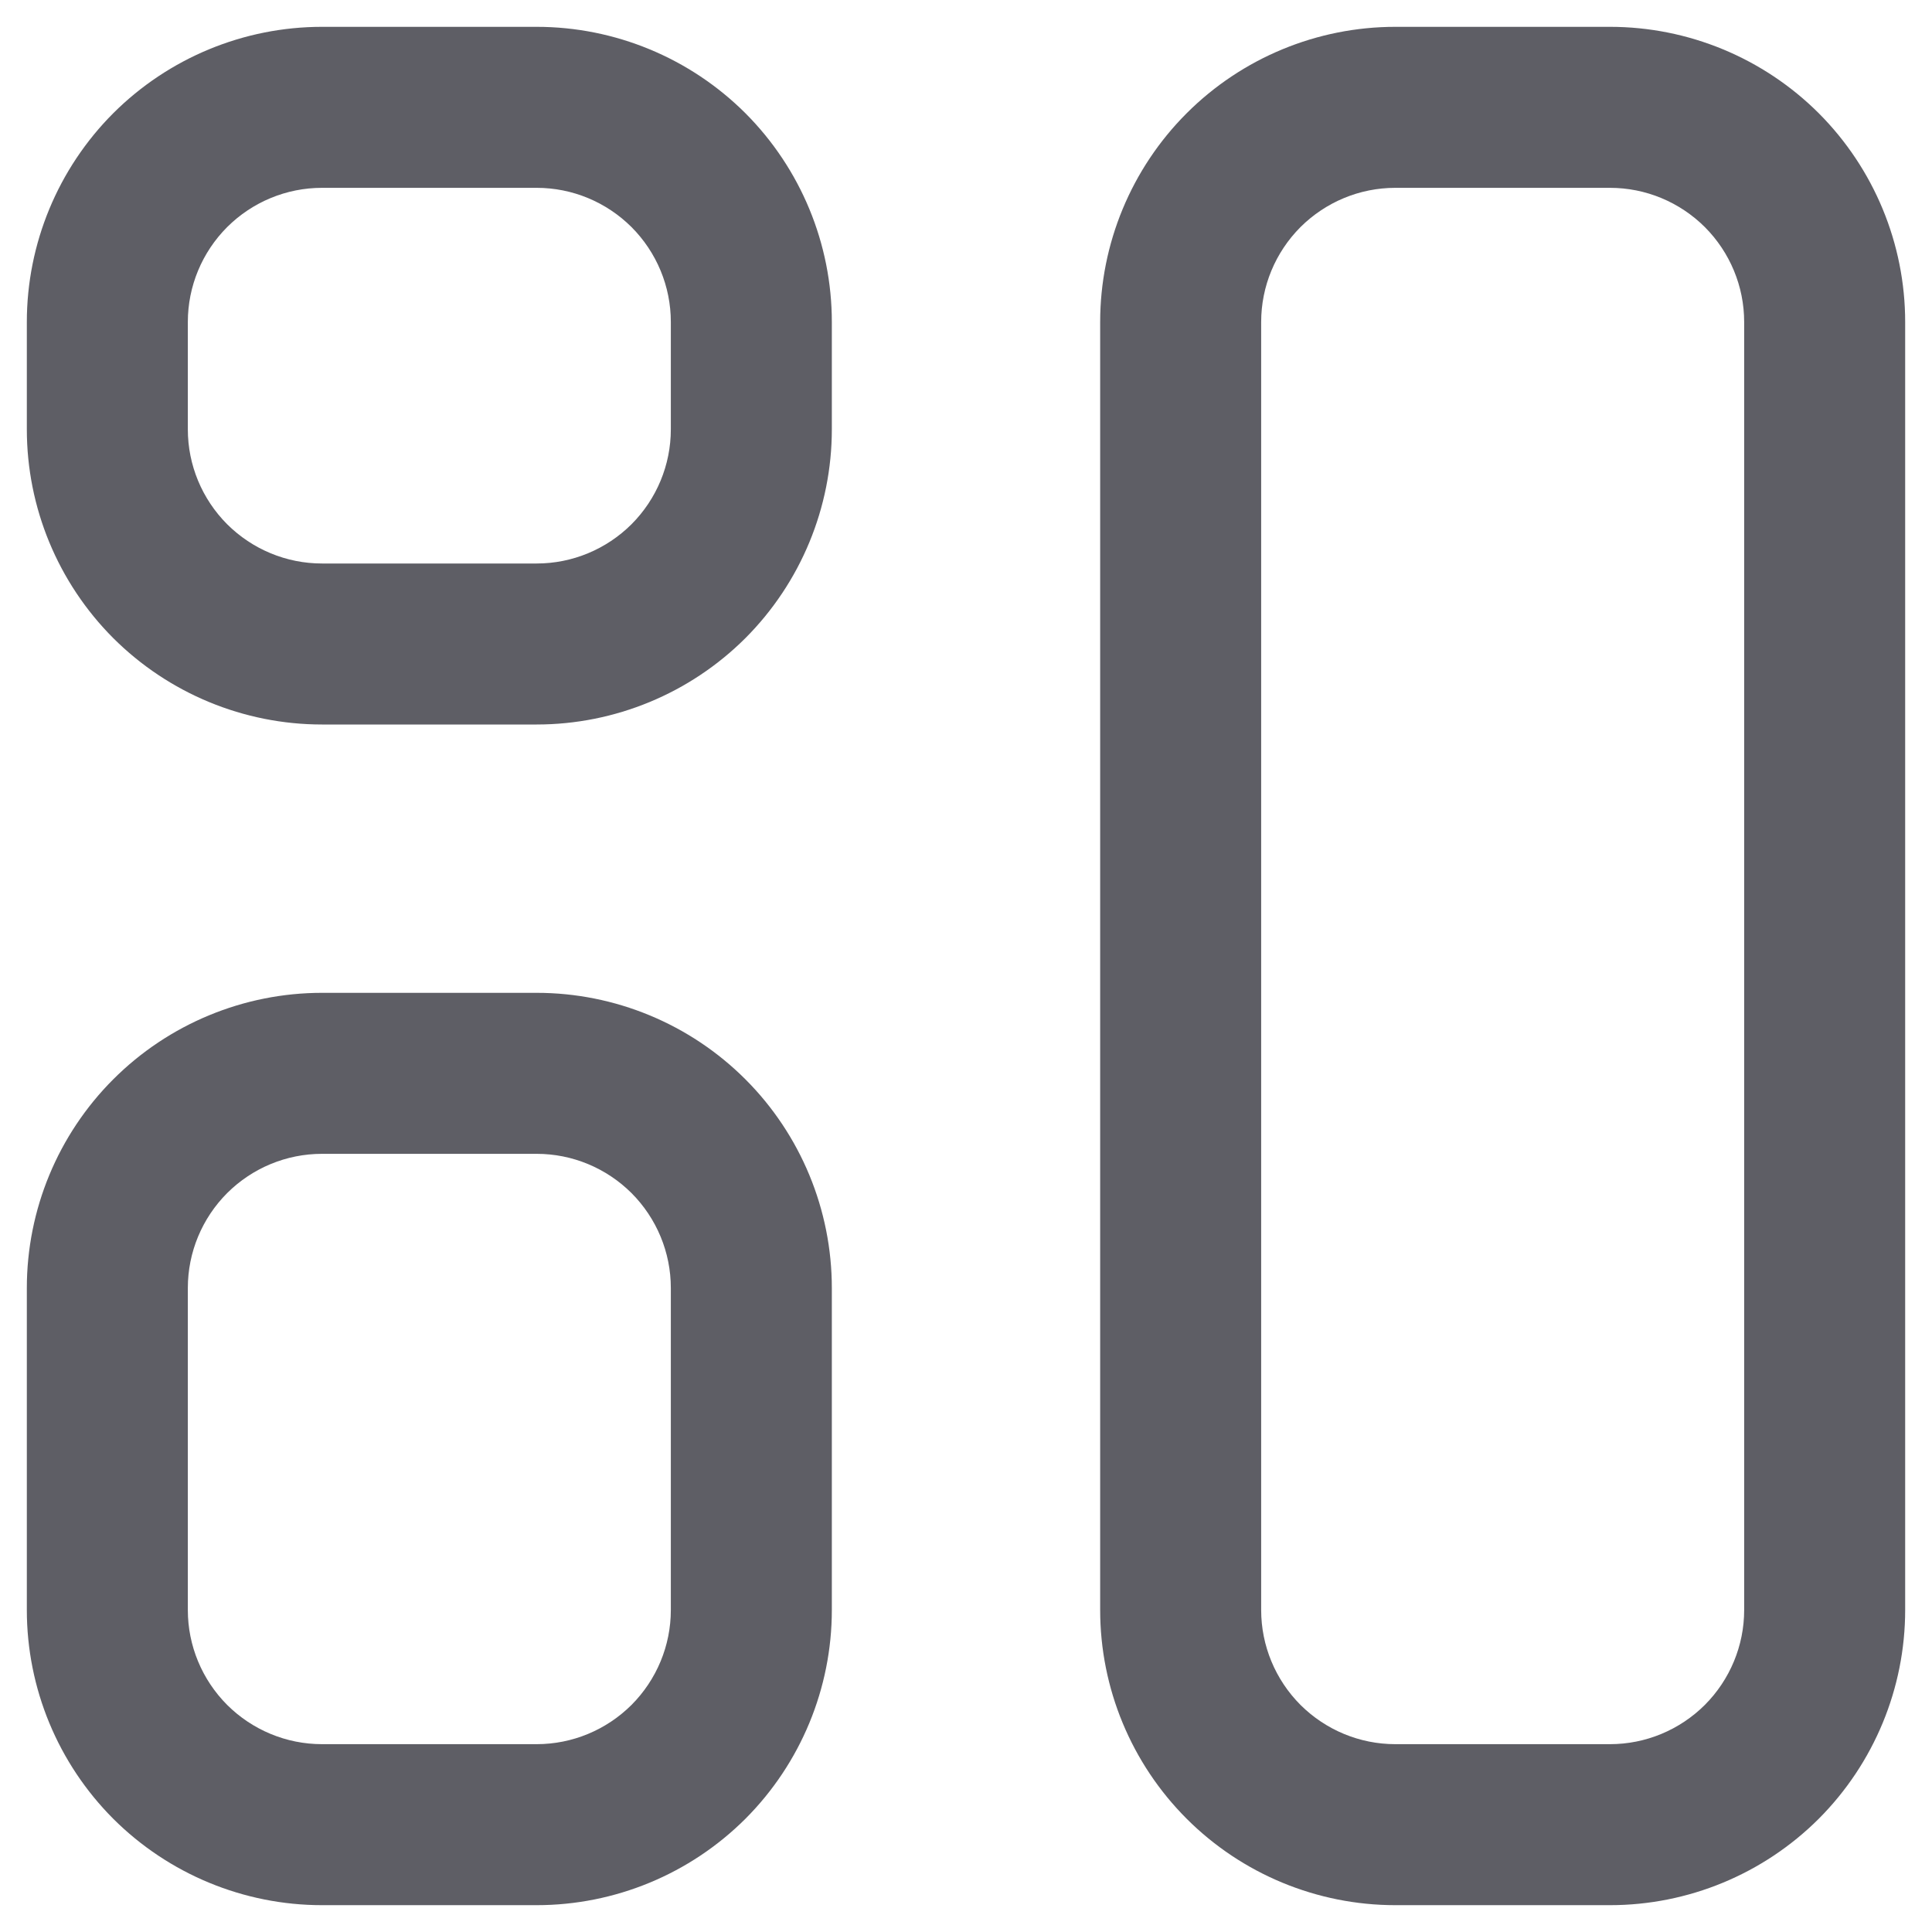 <svg width="18" height="18" viewBox="0 0 18 18" fill="none" xmlns="http://www.w3.org/2000/svg">
<path fill-rule="evenodd" clip-rule="evenodd" d="M3 1.75C2.668 1.75 2.351 1.882 2.116 2.116C1.882 2.351 1.75 2.668 1.75 3V4C1.75 4.332 1.882 4.649 2.116 4.884C2.351 5.118 2.668 5.25 3 5.25H5C5.332 5.25 5.649 5.118 5.884 4.884C6.118 4.649 6.25 4.332 6.25 4V3C6.25 2.668 6.118 2.351 5.884 2.116C5.649 1.882 5.332 1.75 5 1.75H3ZM1.055 1.055C1.571 0.54 2.271 0.25 3 0.25H5C5.729 0.25 6.429 0.54 6.945 1.055C7.46 1.571 7.75 2.271 7.75 3V4C7.75 4.729 7.46 5.429 6.945 5.945C6.429 6.46 5.729 6.75 5 6.75H3C2.271 6.75 1.571 6.46 1.055 5.945C0.54 5.429 0.25 4.729 0.25 4V3C0.25 2.271 0.54 1.571 1.055 1.055Z" fill="#5E5E65"/>
<path fill-rule="evenodd" clip-rule="evenodd" d="M3 10.75C2.668 10.75 2.351 10.882 2.116 11.116C1.882 11.351 1.75 11.668 1.75 12V15C1.75 15.332 1.882 15.649 2.116 15.884C2.351 16.118 2.668 16.25 3 16.25H5C5.332 16.25 5.649 16.118 5.884 15.884C6.118 15.649 6.25 15.332 6.25 15V12C6.25 11.668 6.118 11.351 5.884 11.116C5.649 10.882 5.332 10.75 5 10.75H3ZM1.055 10.056C1.571 9.54 2.271 9.25 3 9.25H5C5.729 9.25 6.429 9.54 6.945 10.056C7.46 10.571 7.75 11.271 7.75 12V15C7.75 15.729 7.46 16.429 6.945 16.945C6.429 17.46 5.729 17.75 5 17.75H3C2.271 17.75 1.571 17.46 1.055 16.945C0.54 16.429 0.25 15.729 0.25 15V12C0.25 11.271 0.54 10.571 1.055 10.056Z" fill="#5E5E65"/>
<path fill-rule="evenodd" clip-rule="evenodd" d="M13 1.75C12.668 1.75 12.351 1.882 12.116 2.116C11.882 2.351 11.75 2.668 11.75 3V15C11.75 15.332 11.882 15.649 12.116 15.884C12.351 16.118 12.668 16.25 13 16.25H15C15.332 16.25 15.649 16.118 15.884 15.884C16.118 15.649 16.25 15.332 16.25 15V3C16.25 2.668 16.118 2.351 15.884 2.116C15.649 1.882 15.332 1.75 15 1.75H13ZM11.056 1.055C11.571 0.54 12.271 0.25 13 0.25H15C15.729 0.25 16.429 0.54 16.945 1.055C17.46 1.571 17.75 2.271 17.75 3V15C17.75 15.729 17.46 16.429 16.945 16.945C16.429 17.46 15.729 17.75 15 17.75H13C12.271 17.75 11.571 17.46 11.056 16.945C10.54 16.429 10.25 15.729 10.25 15V3C10.25 2.271 10.54 1.571 11.056 1.055Z" fill="#5E5E65"/>
</svg>
